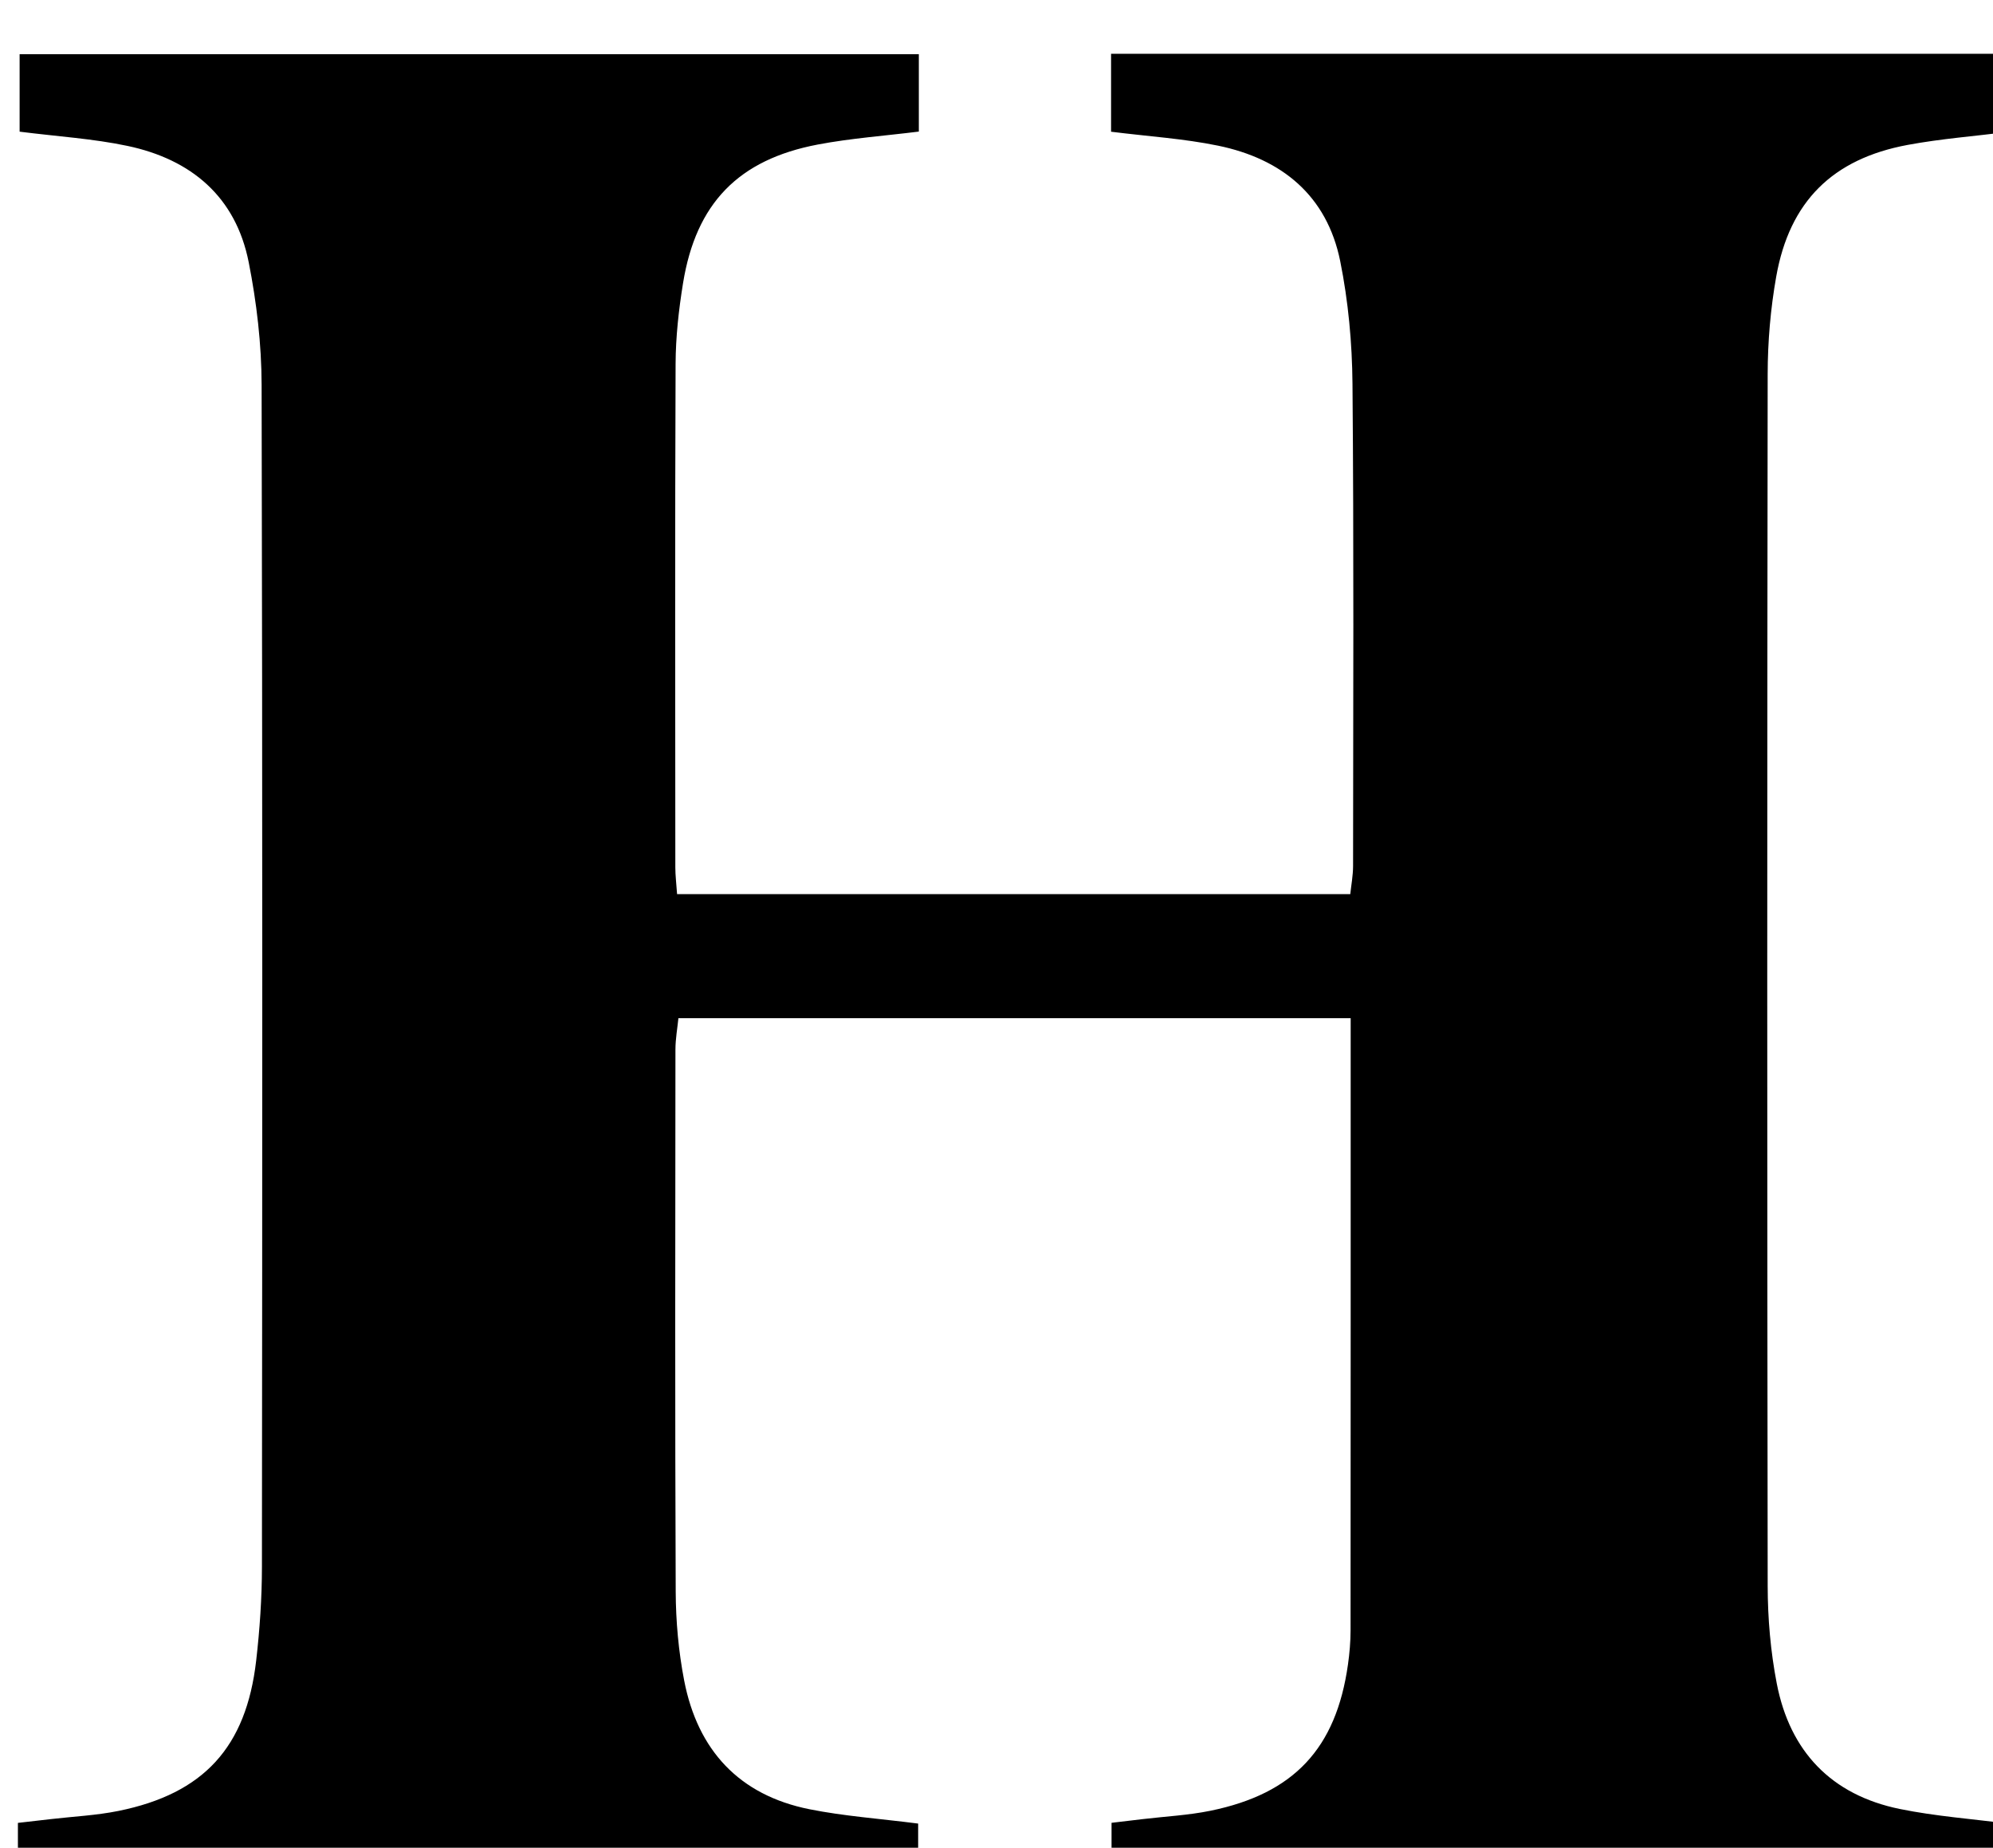 <?xml version="1.0" encoding="iso-8859-1"?>
<!-- Generator: Adobe Illustrator 25.2.1, SVG Export Plug-In . SVG Version: 6.00 Build 0)  -->
<svg version="1.1" xmlns="http://www.w3.org/2000/svg" xmlns:xlink="http://www.w3.org/1999/xlink" x="0px" y="0px"
	 viewBox="0 0 233.457 216.428" style="enable-background:new 0 0 233.457 216.428;" xml:space="preserve">
<g>
	<path d="M2.098,222.59c0-3.084,0-5.888,0-9.07c1.341-0.154,2.606-0.297,3.871-0.444c2.639-0.307,5.316-0.431,7.911-0.957
		c9.98-2.024,14.961-7.453,16.129-17.613c0.418-3.633,0.67-7.307,0.674-10.963c0.044-46.154,0.072-92.309-0.038-138.463
		c-0.011-4.789-0.581-9.646-1.509-14.349c-1.518-7.694-6.743-12.065-14.21-13.642c-4.031-0.851-8.189-1.102-12.628-1.667
		c0-2.866,0-5.783,0-9.072c34.947,0,69.988,0,105.333,0c0,3.011,0,5.921,0,9.062c-4.002,0.499-7.956,0.782-11.825,1.515
		c-9.317,1.764-14.284,6.906-15.797,16.248c-0.504,3.113-0.858,6.288-0.871,9.437c-0.078,19.661-0.042,39.323-0.031,58.984
		c0.001,0.96,0.122,1.921,0.205,3.133c26.392,0,52.488,0,78.858,0c0.111-1.065,0.326-2.179,0.327-3.293
		c0.014-18.828,0.095-37.657-0.069-56.484c-0.042-4.794-0.489-9.66-1.436-14.355c-1.55-7.682-6.838-11.995-14.304-13.534
		c-4.028-0.83-8.175-1.086-12.539-1.635c0-2.98,0-5.9,0-9.127c34.998,0,69.919,0,105.265,0c0,2.959,0,5.982,0,9.132
		c-4.095,0.514-8.054,0.817-11.936,1.536c-8.813,1.633-13.856,6.634-15.416,15.435c-0.664,3.747-0.994,7.603-1,11.41
		c-0.066,47.321-0.067,94.641,0.001,141.962c0.006,3.809,0.341,7.676,1.063,11.412c1.541,7.971,6.404,13.066,14.418,14.703
		c4.189,0.856,8.491,1.163,13.012,1.753c0,3.013,0,5.913,0,9.085c-35.184,0-70.097,0-105.352,0c0-2.969,0-5.884,0-9.219
		c1.163-0.138,2.421-0.286,3.678-0.436c2.638-0.314,5.312-0.446,7.906-0.976c9.78-2,14.722-7.307,16.109-17.123
		c0.186-1.317,0.304-2.656,0.305-3.985c0.018-23.806,0.013-47.612,0.013-71.726c-26.131,0-52.227,0-78.748,0
		c-0.114,1.152-0.346,2.411-0.348,3.67c-0.021,21.161-0.058,42.322,0.031,63.483c0.015,3.48,0.331,7.012,0.992,10.426
		c1.577,8.141,6.421,13.421,14.665,15.074c4.052,0.812,8.209,1.101,12.743,1.682c0,2.756,0,5.665,0,8.992
		C72.684,222.59,37.645,222.59,2.098,222.59z"/>
</g>
</svg>
